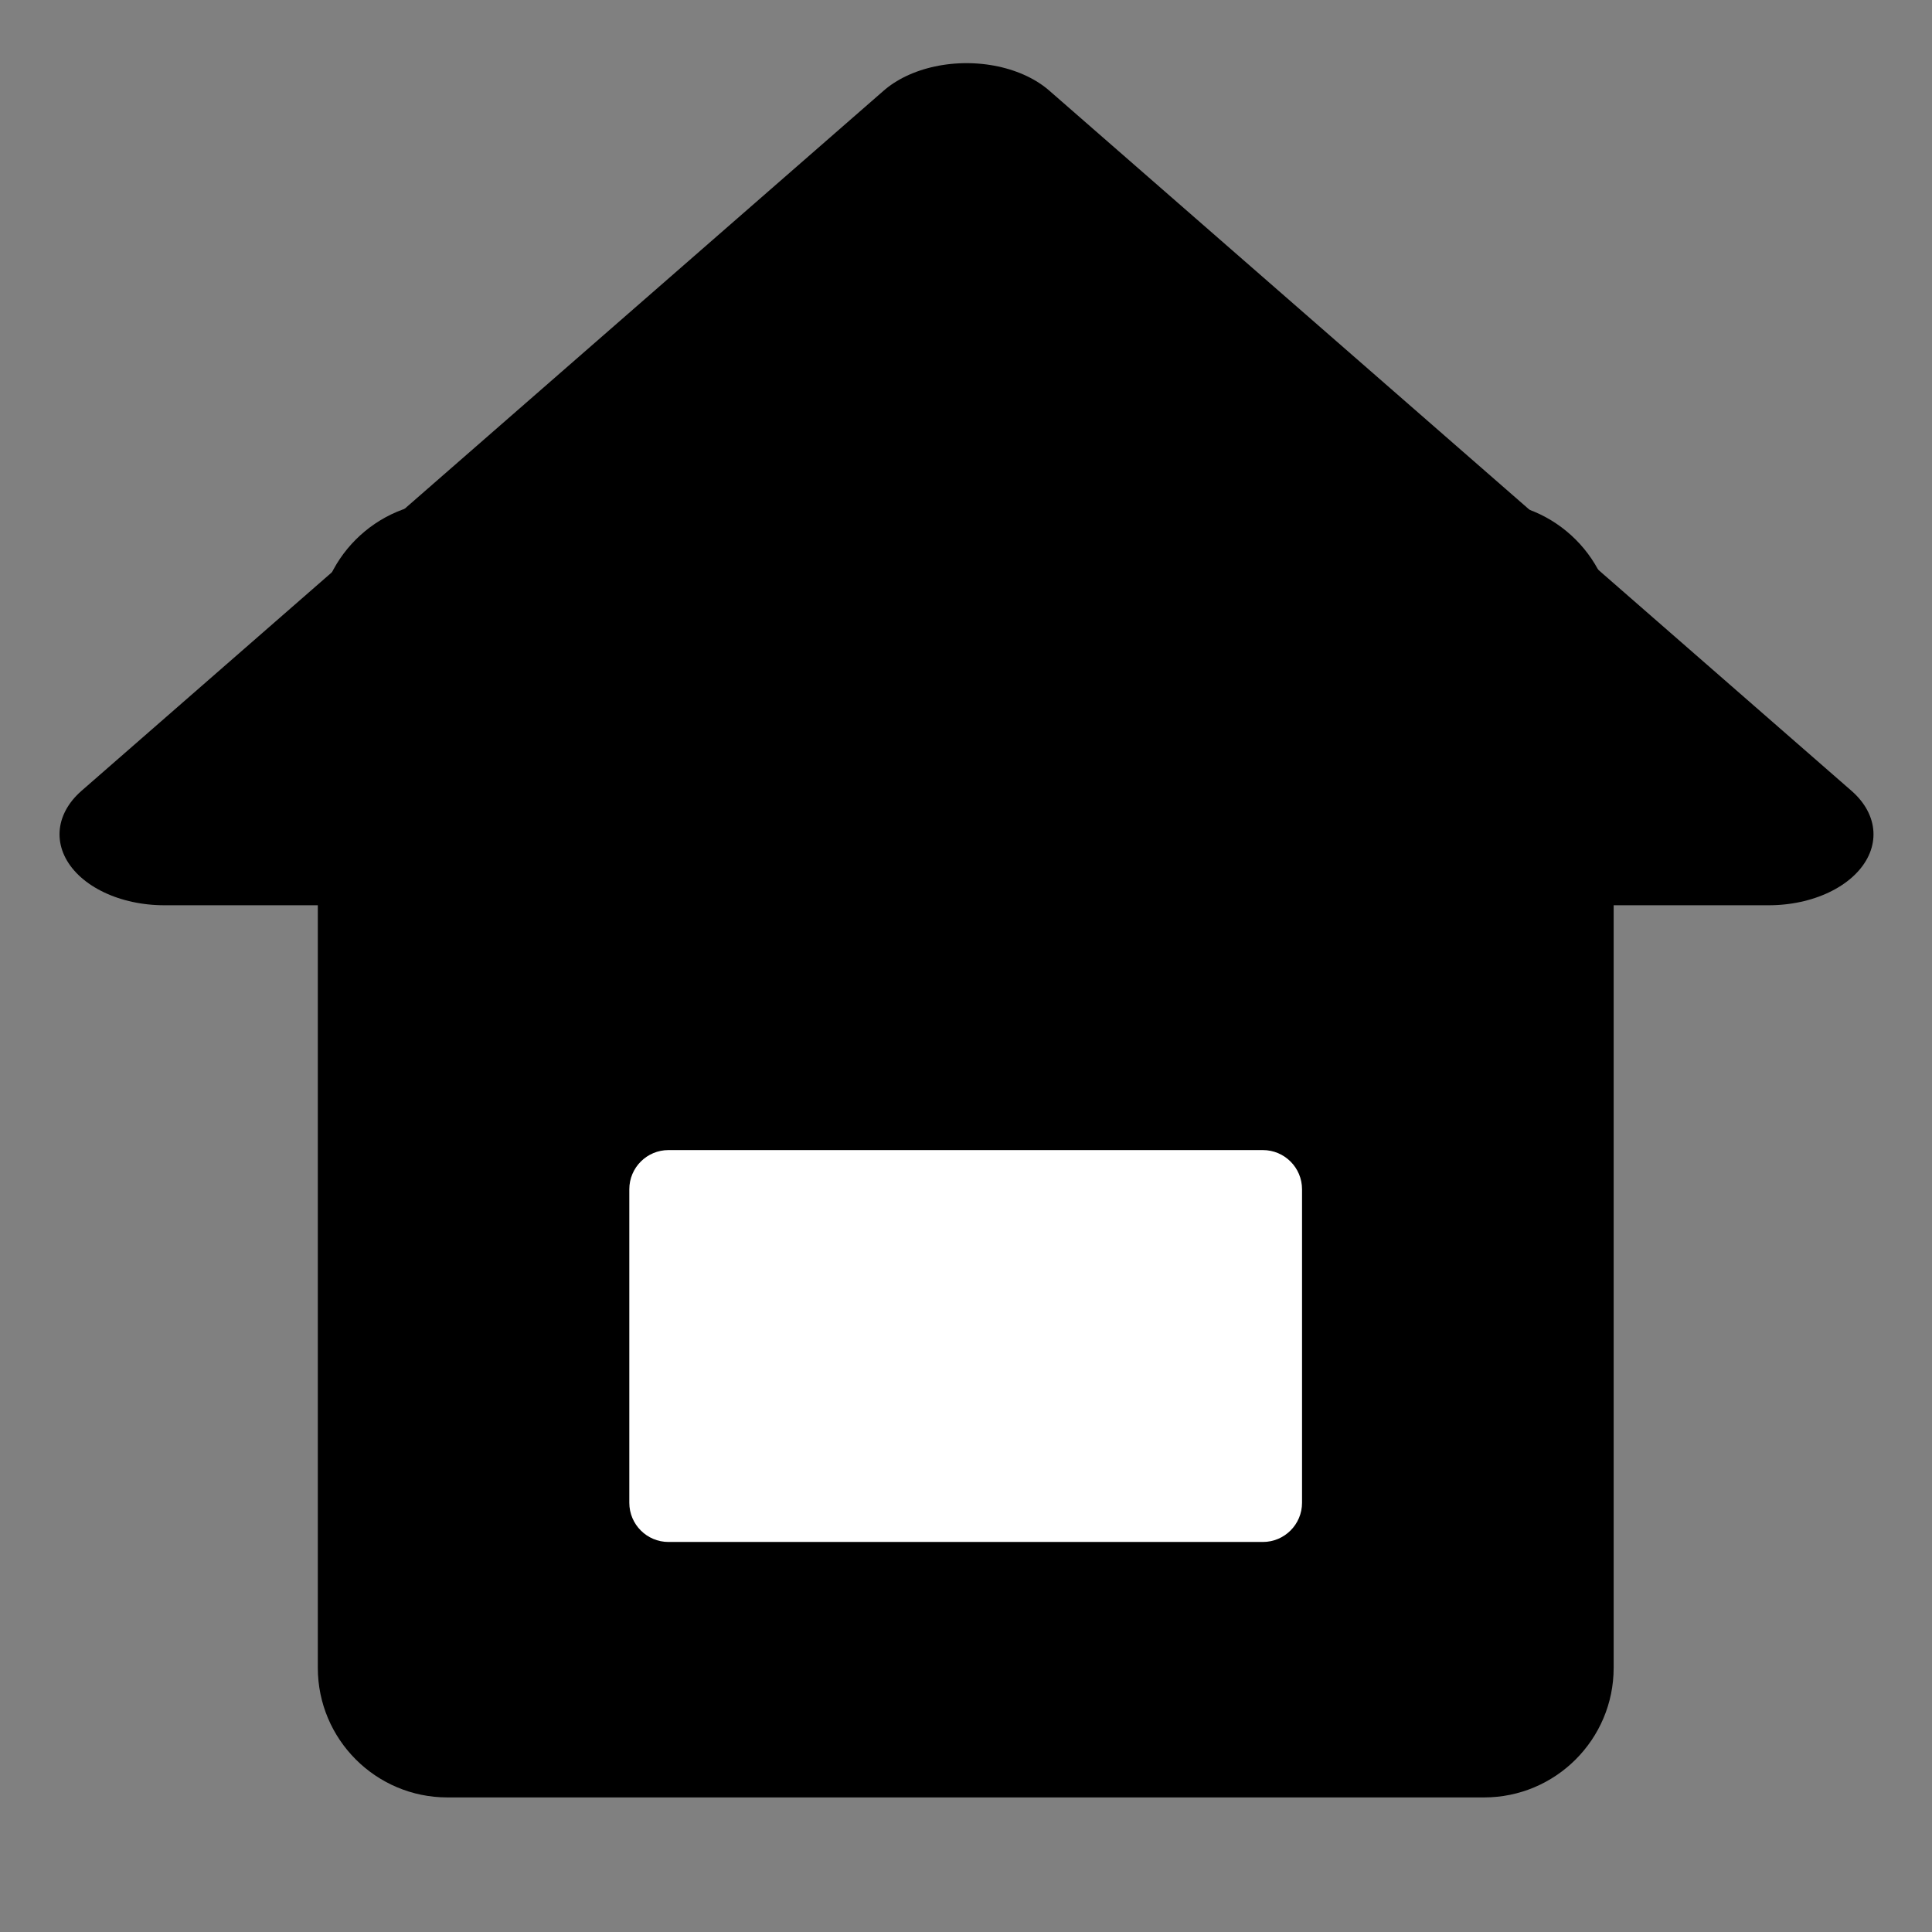 <?xml version="1.0" encoding="UTF-8" standalone="no"?>
<!DOCTYPE svg PUBLIC "-//W3C//DTD SVG 1.1//EN" "http://www.w3.org/Graphics/SVG/1.1/DTD/svg11.dtd">
<svg width="100%" height="100%" viewBox="0 0 1080 1080" version="1.1" xmlns="http://www.w3.org/2000/svg" xmlns:xlink="http://www.w3.org/1999/xlink" xml:space="preserve" xmlns:serif="http://www.serif.com/" style="fill-rule:evenodd;clip-rule:evenodd;stroke-linecap:round;stroke-linejoin:round;stroke-miterlimit:1.5;">
    <rect x="0" y="0" width="1080" height="1080" fill="#808080" stroke="none"/>
    <g transform="matrix(1.364,0,0,1.364,-278.729,-270.2)">
        <path d="M865.667,456.767C865.667,427.457 841.871,403.66 812.56,403.66L387.705,403.66C358.394,403.66 334.598,427.457 334.598,456.767L334.598,881.623C334.598,910.933 358.394,934.73 387.705,934.73L812.56,934.73C841.871,934.73 865.667,910.933 865.667,881.623L865.667,456.767Z"/>
        <clipPath id="_clip1">
            <path d="M865.667,456.767C865.667,427.457 841.871,403.66 812.56,403.66L387.705,403.66C358.394,403.66 334.598,427.457 334.598,456.767L334.598,881.623C334.598,910.933 358.394,934.73 387.705,934.73L812.56,934.73C841.871,934.73 865.667,910.933 865.667,881.623L865.667,456.767Z"/>
        </clipPath>
        <g clip-path="url(#_clip1)">
            <g transform="matrix(1.89,0,0,1.101,-619.329,-126.389)">
                <path d="M718.142,737.401C718.142,729.35 714.335,722.813 709.647,722.813L580.763,722.813C576.075,722.813 572.268,729.35 572.268,737.401L572.268,854.1C572.268,862.151 576.075,868.687 580.763,868.687L709.647,868.687C714.335,868.687 718.142,862.151 718.142,854.1L718.142,737.401Z" style="fill:white;"/>
            </g>
        </g>
    </g>
    <g transform="matrix(2.014,0,0,1.364,-701.957,-131.309)">
        <path d="M616.803,151.224L839.471,438.192L394.135,438.192L616.803,151.224Z" style="stroke:black;stroke-width:58.15px;"/>
    </g>
</svg>
